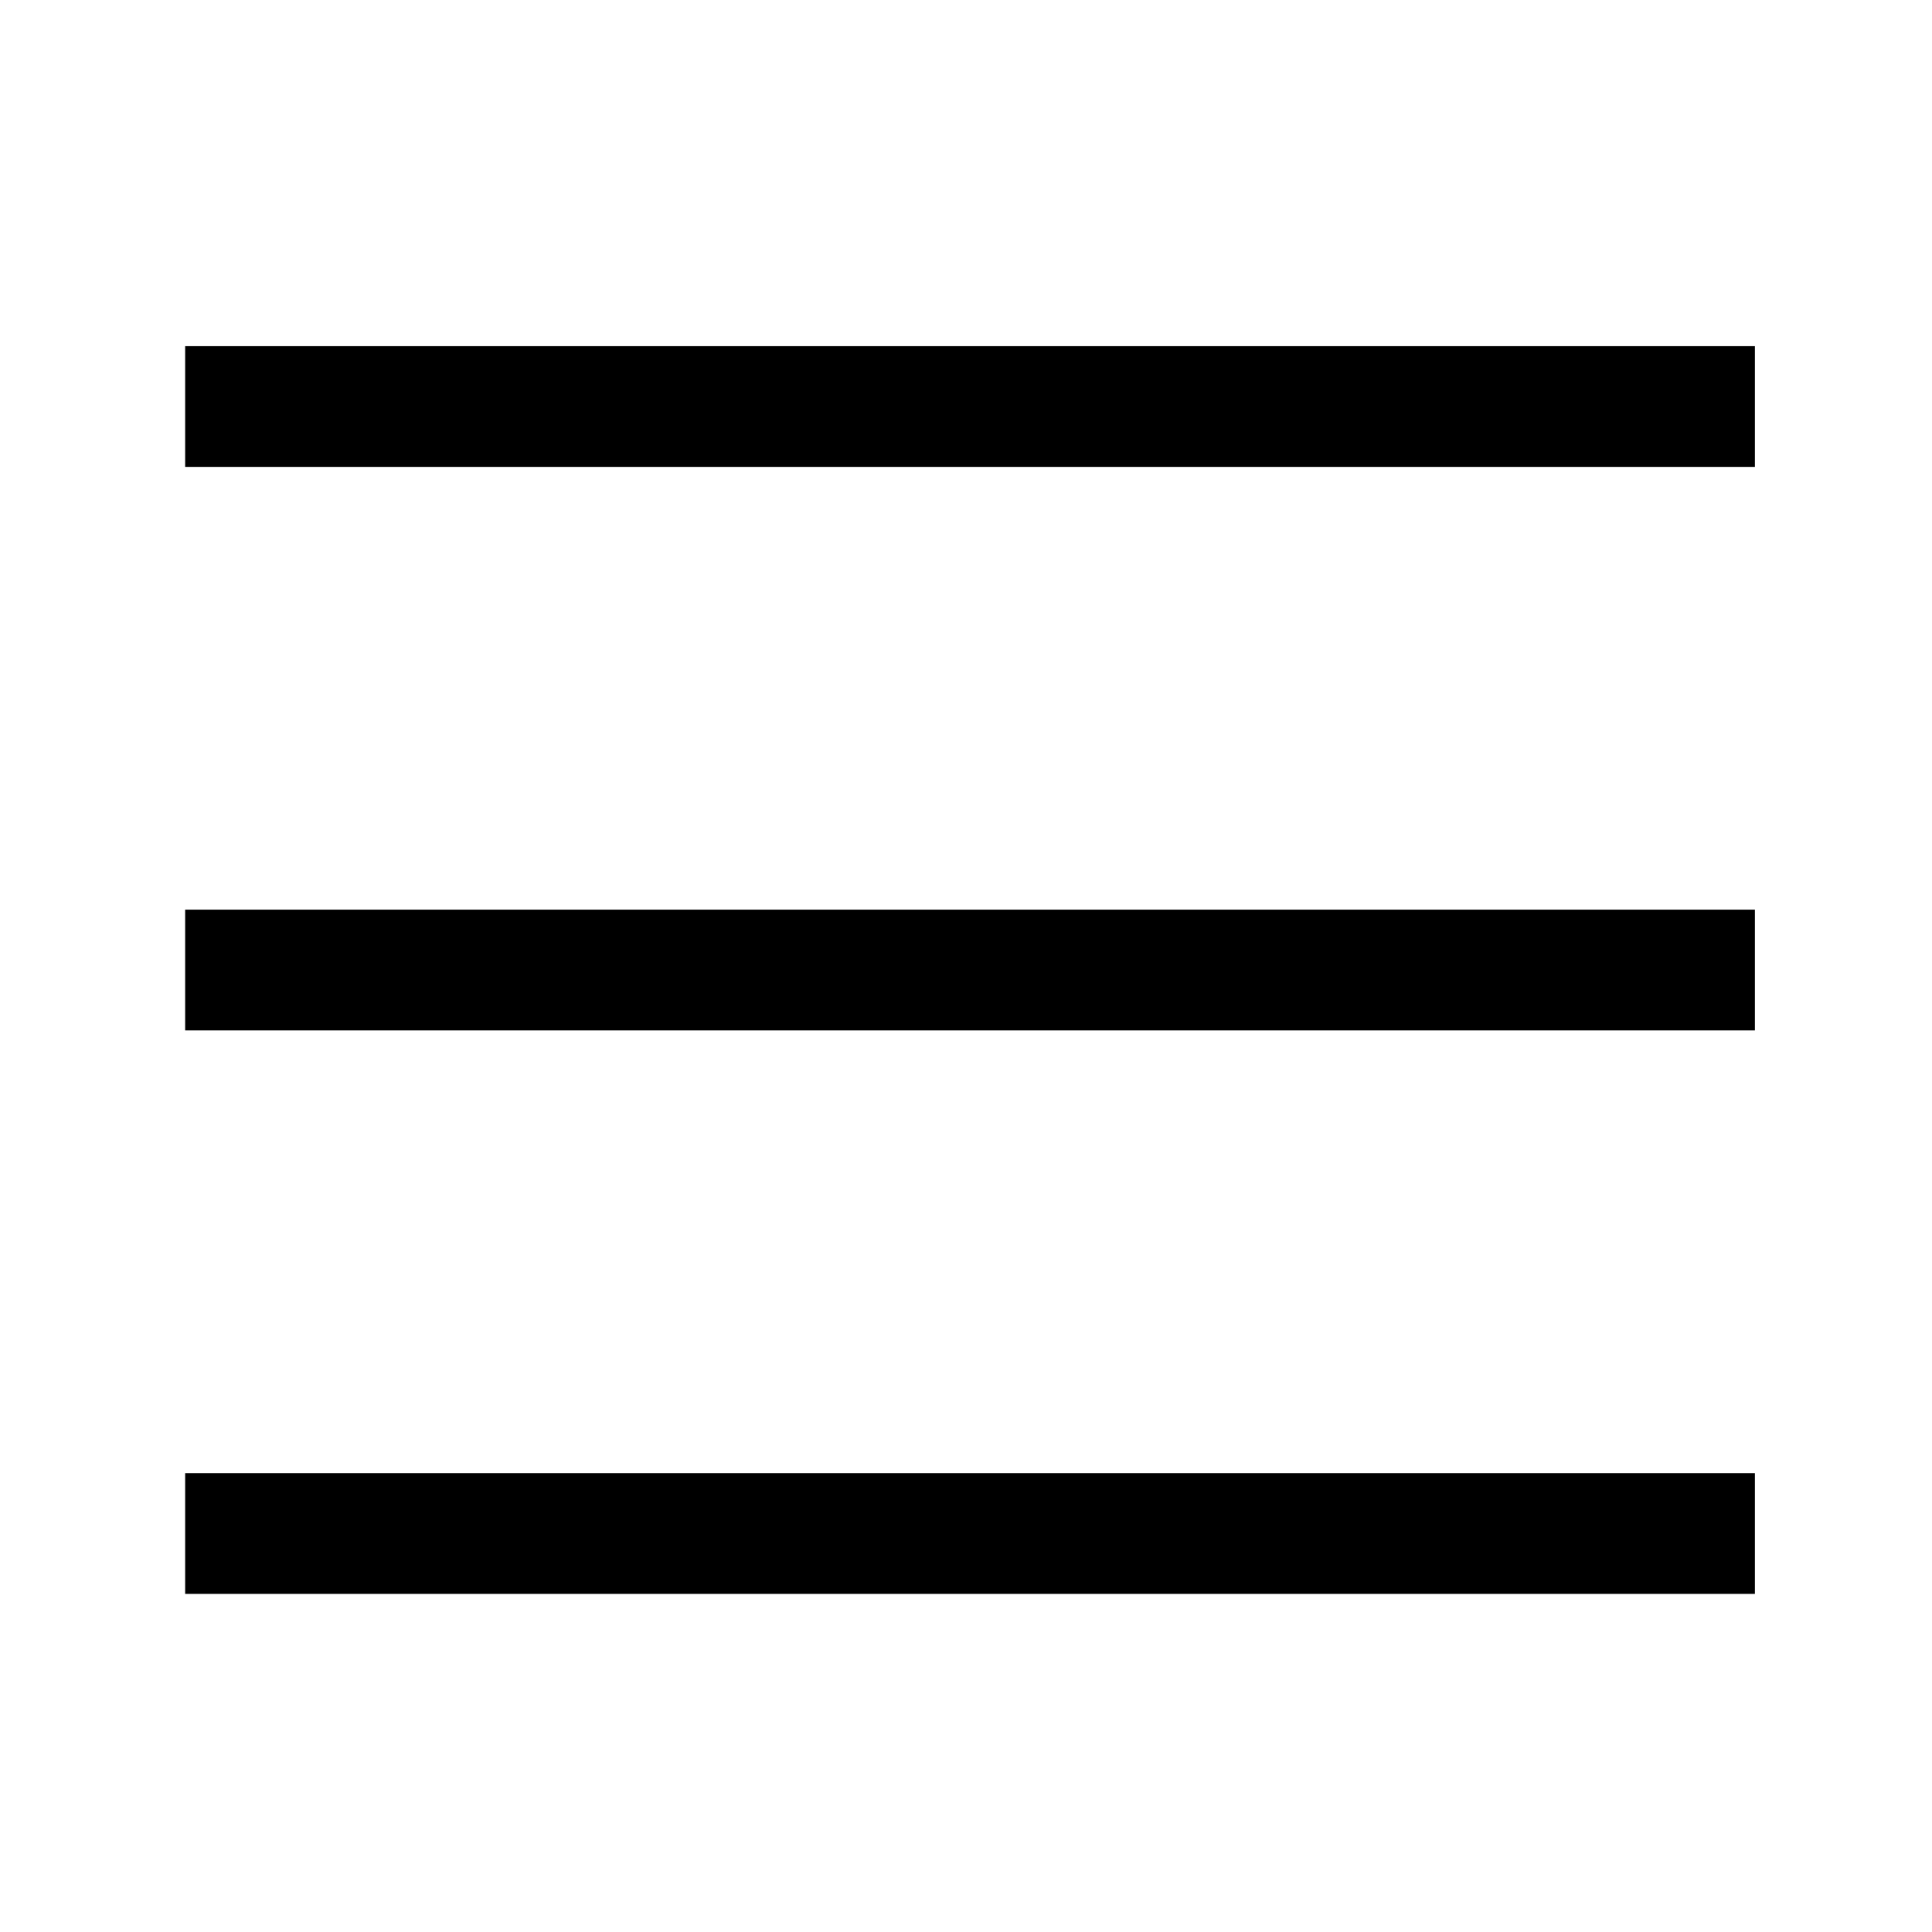 <svg xmlns="http://www.w3.org/2000/svg" viewBox="0 0 24 24">
<rect x="2.3" y="4.3" width="19.5" height="1.5"/>
<rect x="2.3" y="18.3" width="19.5" height="1.5"/>
<rect x="2.3" y="11.3" width="19.5" height="1.5"/>
</svg>
